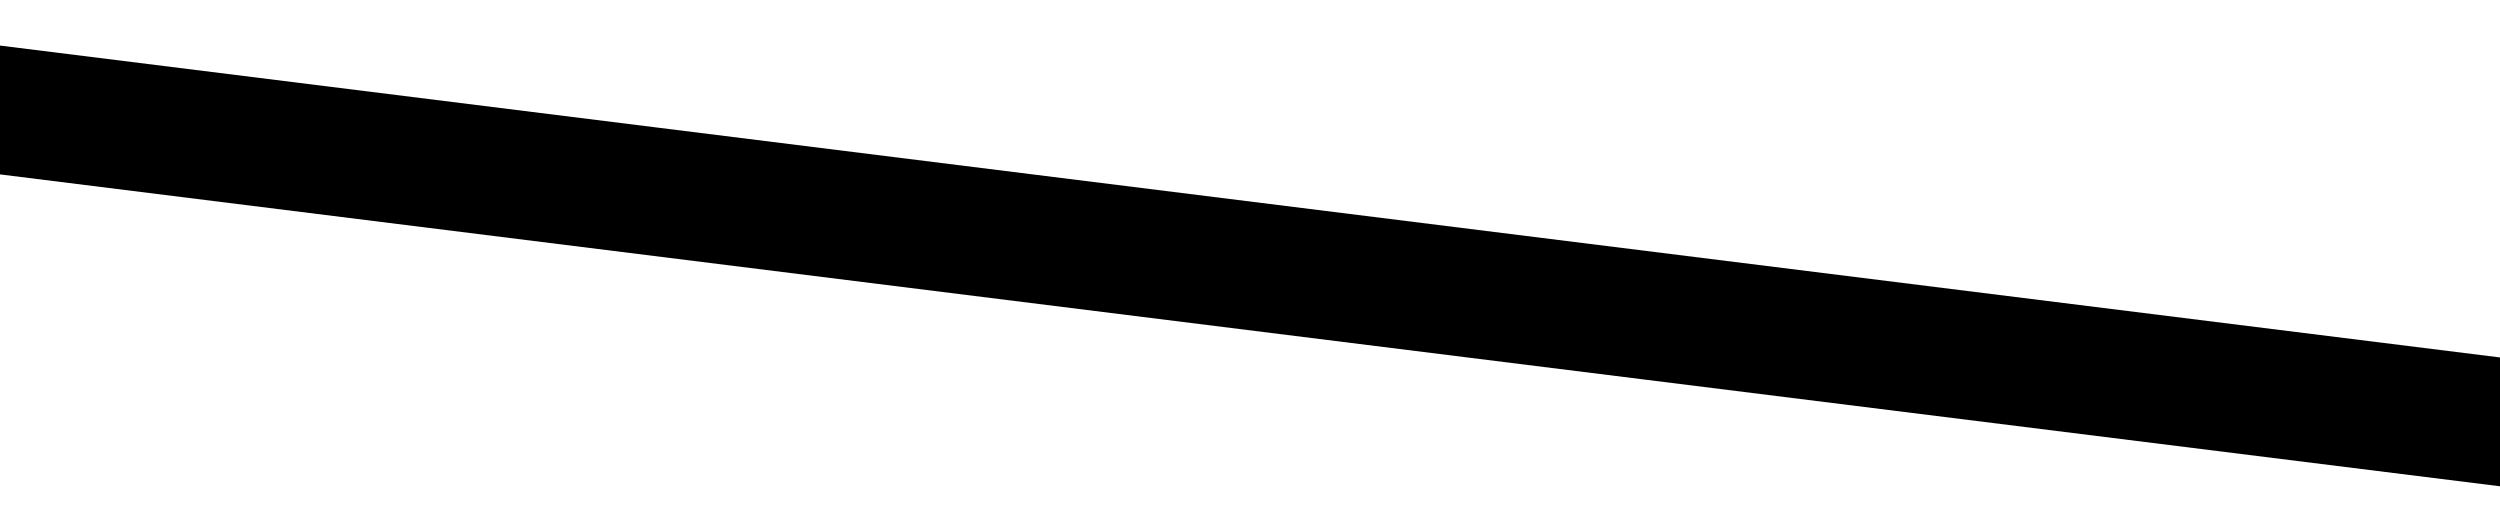 <svg width="1760" height="357" viewBox="0 0 1760 357" fill="none" xmlns="http://www.w3.org/2000/svg">
<path d="M-267 89.465L-256.203 0.115L1886.01 267.368L1875.21 356.718L-267 89.465Z" fill="black"/>
</svg>
